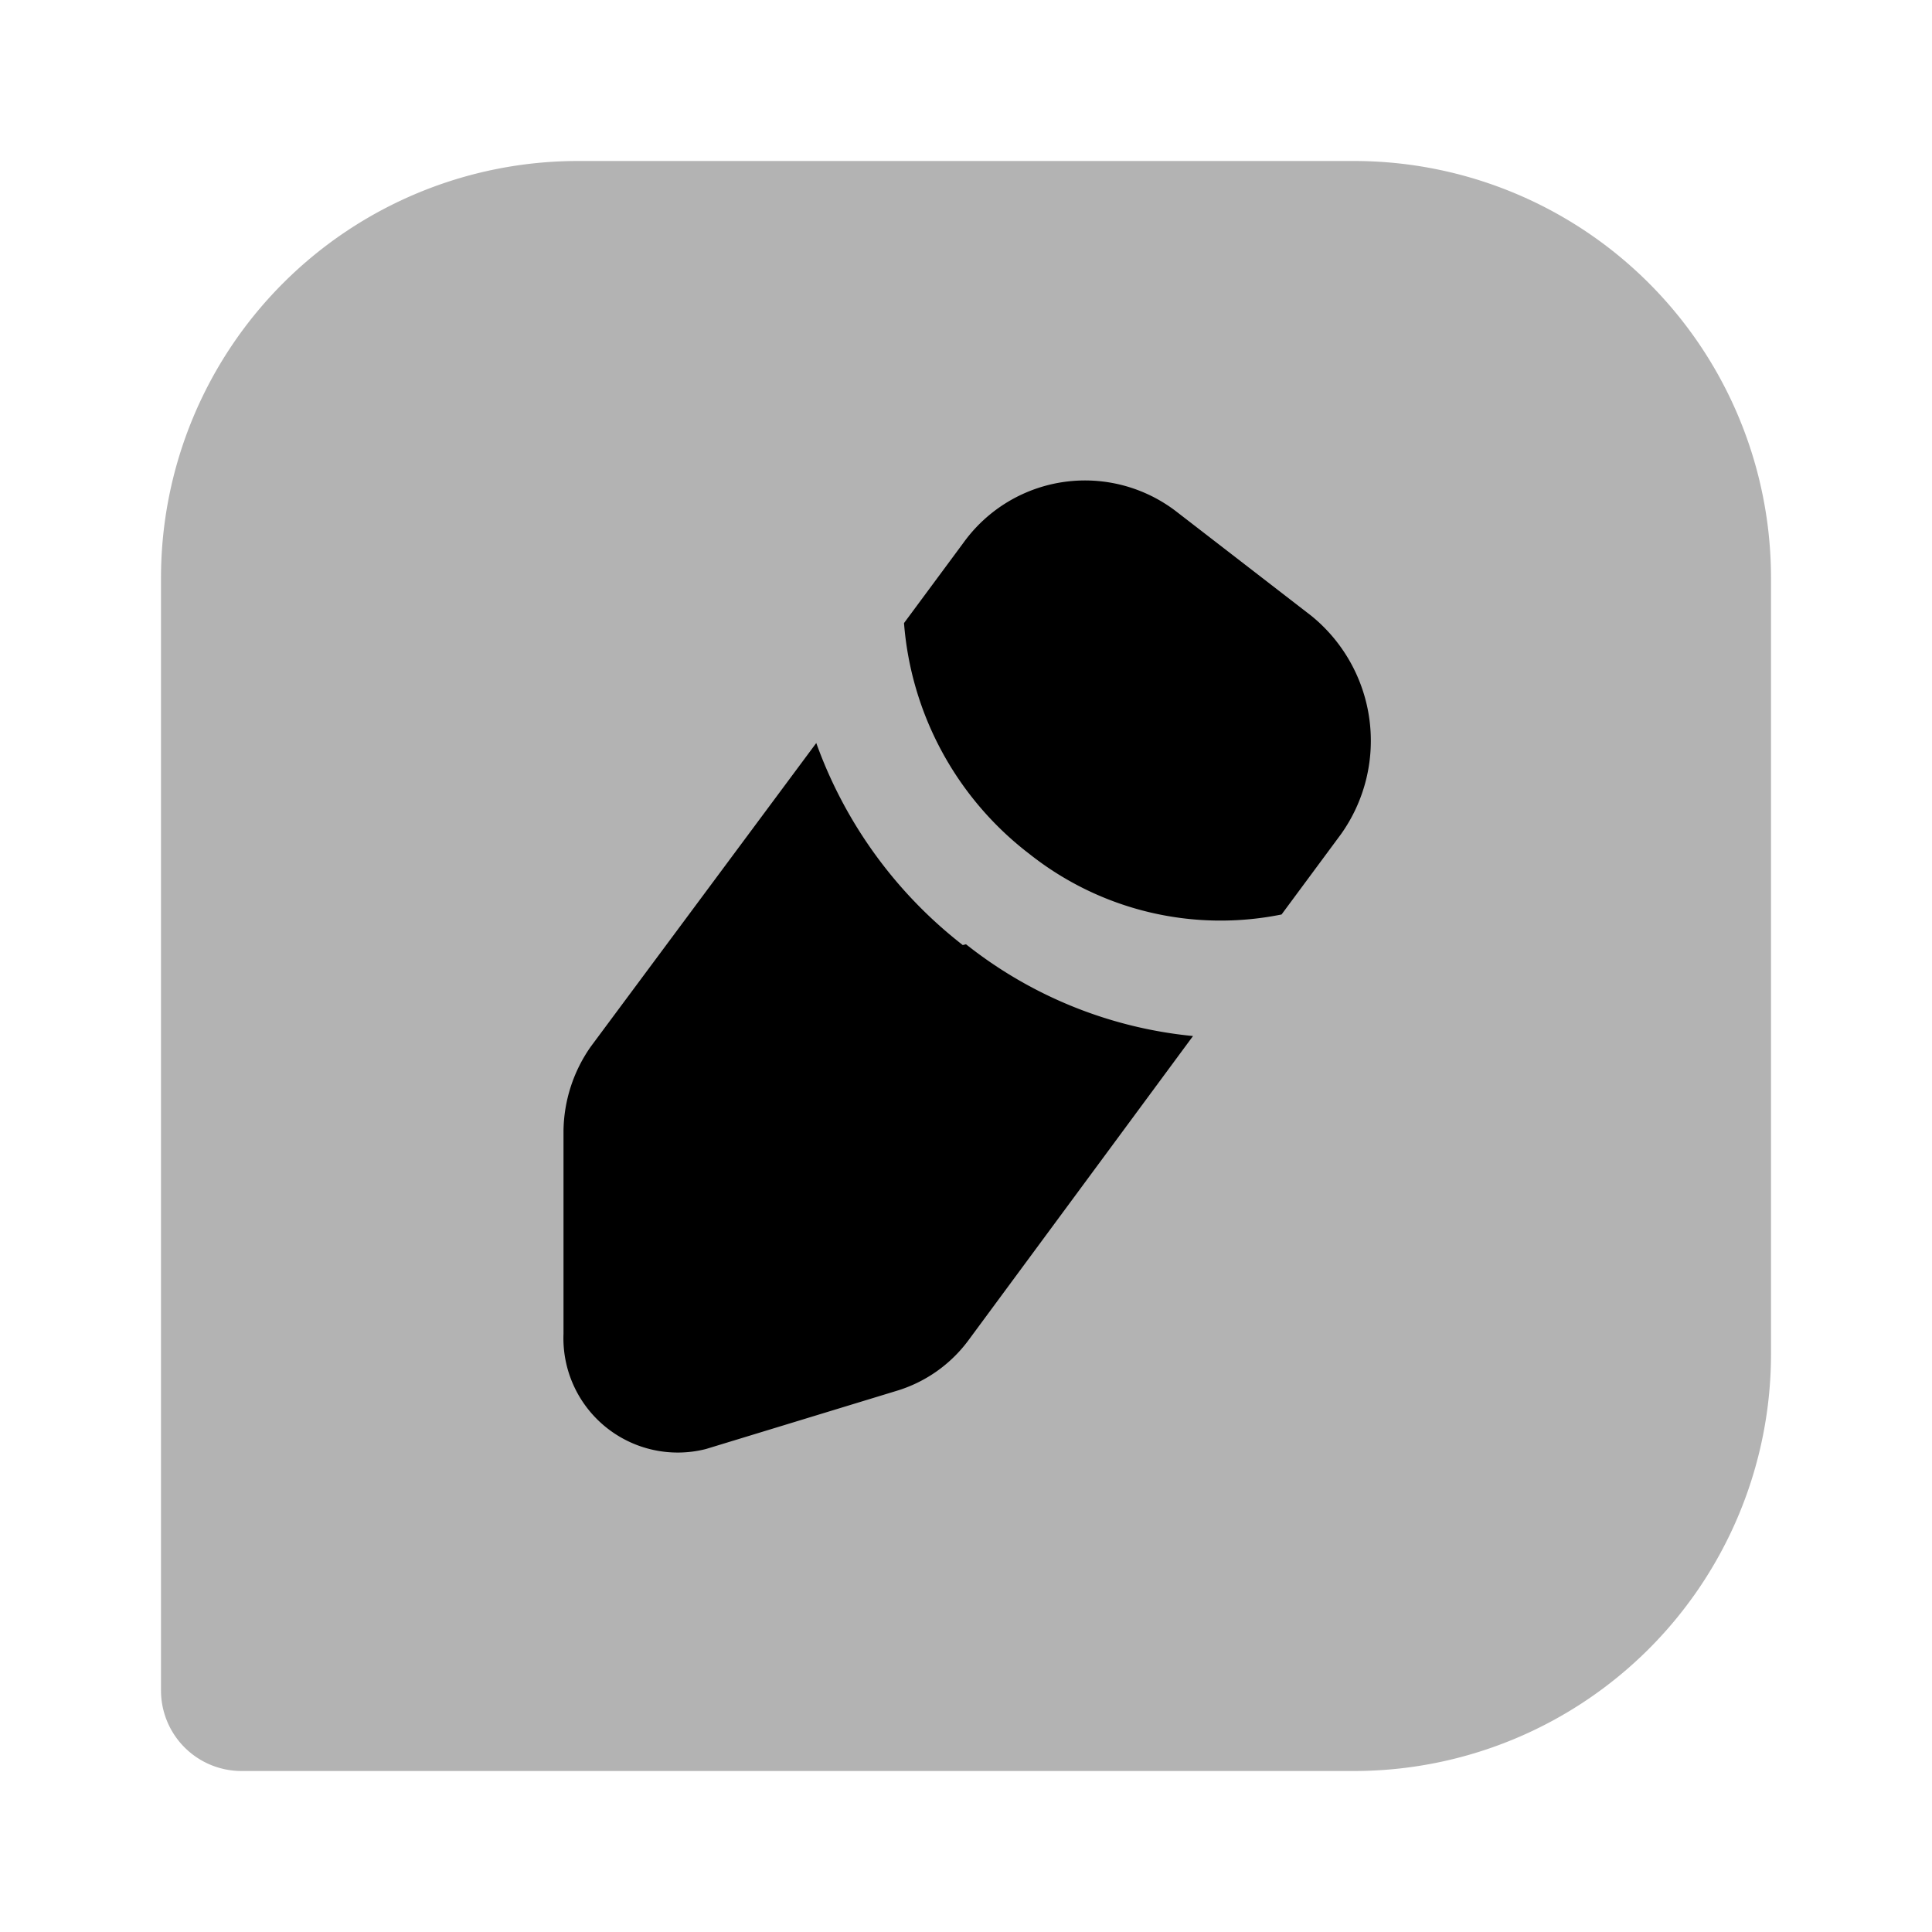 <svg xmlns="http://www.w3.org/2000/svg" width="24" height="24" fill="none" viewBox="0 0 24 24">
  <path fill="#000" d="M16.82 22H3a1 1 0 0 1-1-1V7.18A5.18 5.18 0 0 1 7.18 2h9.64A5.18 5.18 0 0 1 22 7.18v9.64A5.18 5.18 0 0 1 16.82 22Z" opacity=".3"/>
  <path fill="#000" d="m11.23 7.74.74-1a1.86 1.86 0 0 1 2.65-.38l1.67 1.29a2 2 0 0 1 .37 2.71l-.74 1a3.82 3.82 0 0 1-3.13-.75 4 4 0 0 1-1.56-2.87Zm.73 4a5.56 5.56 0 0 1-1.82-2.51L7.34 13A1.86 1.86 0 0 0 7 14.05v2.52A1.42 1.42 0 0 0 8.77 18l2.36-.72a1.73 1.73 0 0 0 .9-.63l2.79-3.78A5.37 5.37 0 0 1 12 11.73l-.04.01Z"/>
</svg>
